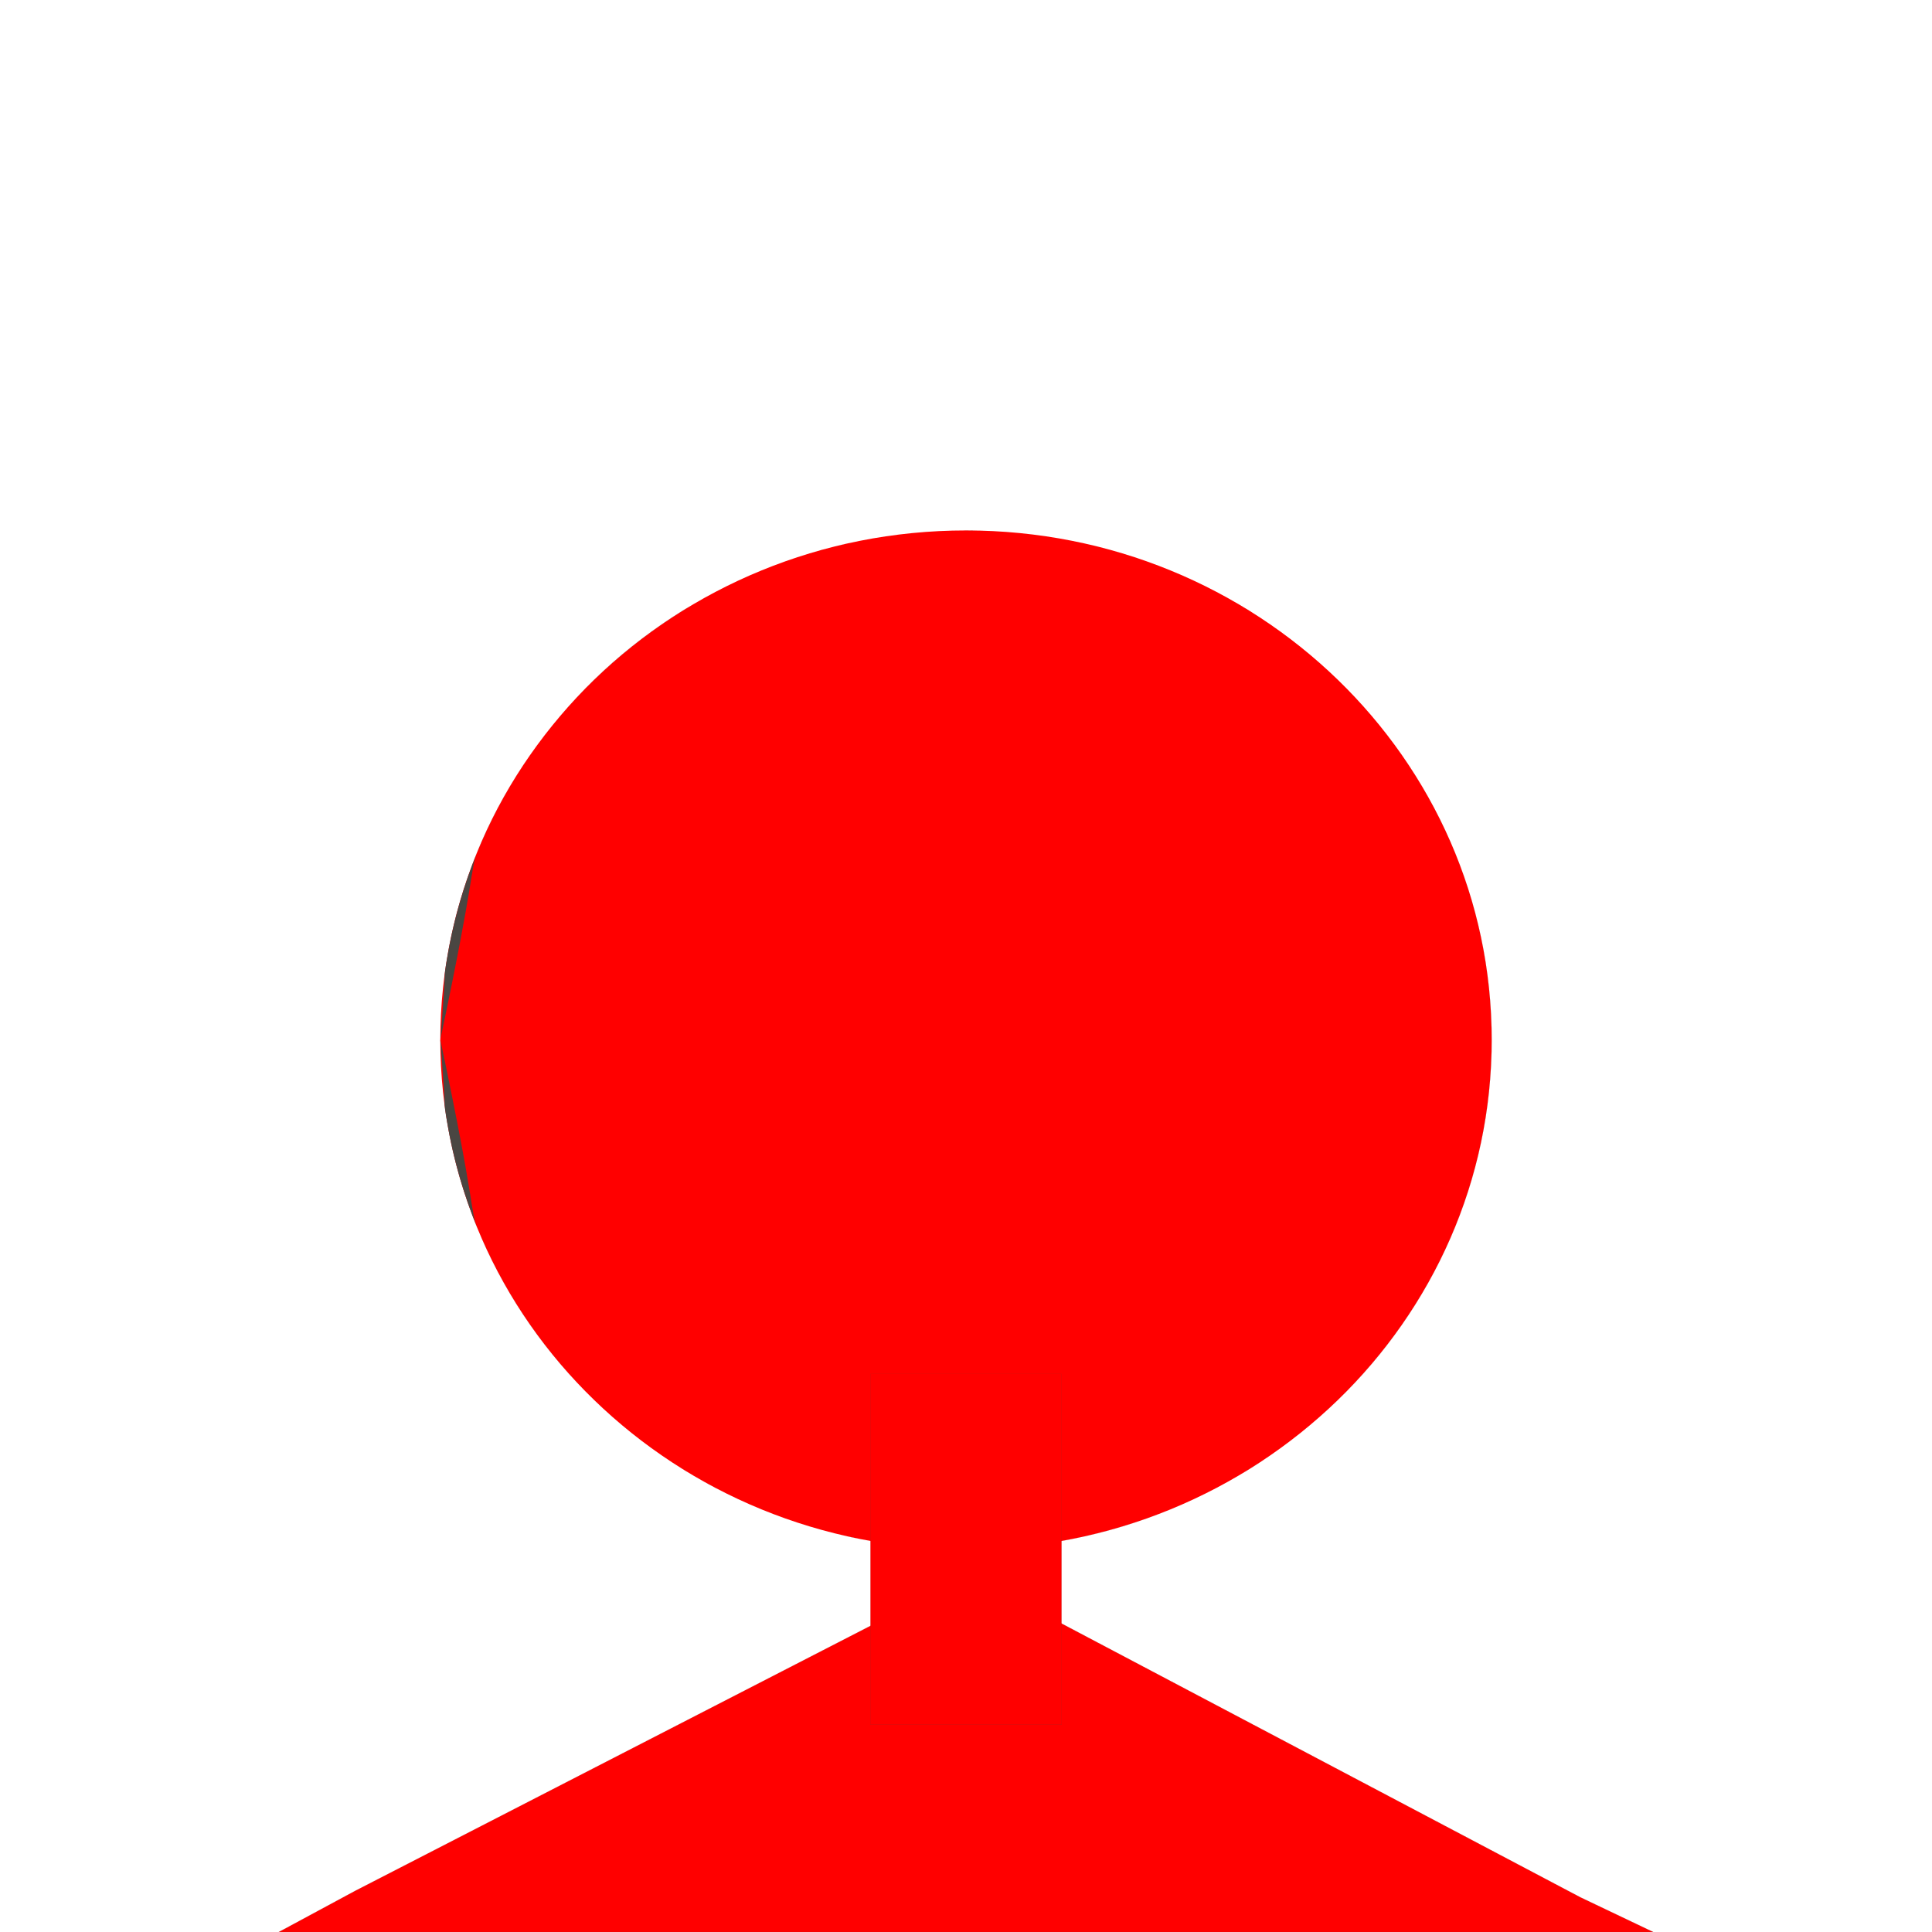 <?xml version="1.0" encoding="UTF-8" standalone="no"?>
<!DOCTYPE svg PUBLIC "-//W3C//DTD SVG 1.1//EN" "http://www.w3.org/Graphics/SVG/1.1/DTD/svg11.dtd">
<!-- Created with Vectornator (http://vectornator.io/) -->
<svg height="100%" stroke-miterlimit="10" style="fill-rule:nonzero;clip-rule:evenodd;stroke-linecap:round;stroke-linejoin:round;" version="1.1" viewBox="0 0 2384.24 2384.24" width="100%" xml:space="preserve" xmlns="http://www.w3.org/2000/svg" xmlns:vectornator="http://vectornator.io" xmlns:xlink="http://www.w3.org/1999/xlink">
<defs/>
<clipPath id="ArtboardFrame">
<rect height="2384.24" width="2384.24" x="0" y="0"/>
</clipPath>
<g clip-path="url(#ArtboardFrame)" id="Layer-2" vectornator:layerName="Layer 2">
<path d="M1196.4 1943.57L1950.29 2341.39L2040.19 2384.24L344.049 2384.24L438.366 2333.42L1196.4 1943.57Z" fill="#ff0000" fill-rule="nonzero" opacity="1" stroke="#4a4642" stroke-linecap="butt" stroke-linejoin="round" stroke-width="0.1" vectornator:blendMode="overlay" vectornator:layerName="Polygon 3"/>
<g opacity="1" vectornator:blendMode="overlay" vectornator:layerName="Oval 1">
<path d="M543.384 1283.32C543.384 936.095 833.832 654.613 1192.12 654.613C1550.4 654.613 1840.85 936.095 1840.85 1283.32C1840.85 1630.55 1550.4 1912.03 1192.12 1912.03C833.832 1912.03 543.384 1630.55 543.384 1283.32Z" fill="#ff0000" fill-rule="nonzero" stroke="none"/>
<path d="M1200.09 654.625C1195.94 654.576 1191.78 654.629 1187.62 654.656C1193.31 654.619 1199 654.644 1204.69 654.75C1203.16 654.721 1201.63 654.643 1200.09 654.625ZM1204.69 654.75C1205.66 654.768 1206.62 654.79 1207.59 654.812C1206.62 654.79 1205.66 654.768 1204.69 654.75ZM1207.59 654.812C1213.39 654.945 1219.18 655.156 1224.97 655.438C1219.18 655.156 1213.39 654.946 1207.59 654.812ZM1224.97 655.438C1237.93 656.068 1250.88 657.061 1263.78 658.438C1250.88 657.06 1237.93 656.069 1224.97 655.438ZM1263.78 658.438C1270.23 659.126 1276.7 659.907 1283.12 660.781C1276.69 659.905 1270.24 659.127 1263.78 658.438ZM1283.12 660.781C1289.55 661.656 1295.94 662.627 1302.34 663.688C1295.95 662.627 1289.55 661.656 1283.12 660.781ZM1302.34 663.688C1315.14 665.809 1327.88 668.29 1340.53 671.156C1327.88 668.289 1315.14 665.81 1302.34 663.688ZM1340.53 671.156C1346.86 672.59 1353.19 674.131 1359.47 675.75C1367.29 677.767 1375.07 679.914 1382.81 682.219C1375.04 679.905 1367.22 677.711 1359.38 675.688C1353.12 674.074 1346.83 672.585 1340.53 671.156ZM1382.81 682.219C1390.56 684.523 1398.25 686.974 1405.91 689.562C1398.25 686.973 1390.56 684.525 1382.81 682.219ZM1405.91 689.562C1413.35 692.08 1420.74 694.748 1428.09 697.531C1420.74 694.747 1413.35 692.082 1405.91 689.562ZM1428.09 697.531C1429.78 698.171 1431.44 698.878 1433.12 699.531C1431.44 698.878 1429.78 698.17 1428.09 697.531ZM1433.12 699.531C1439.1 701.849 1445.07 704.196 1450.97 706.688C1445.06 704.194 1439.1 701.851 1433.12 699.531ZM1185.44 654.656C1180.13 654.708 1174.83 654.855 1169.53 655.031C1174.83 654.855 1180.14 654.708 1185.44 654.656ZM1169.53 655.031C1168.06 655.08 1166.59 655.098 1165.12 655.156C1166.59 655.098 1168.06 655.08 1169.53 655.031ZM1165.12 655.156C1159.42 655.383 1153.73 655.722 1148.03 656.094C1153.73 655.722 1159.42 655.384 1165.12 655.156ZM1146.72 656.156C1141.05 656.537 1135.38 657.007 1129.72 657.531C1135.39 657.006 1141.04 656.538 1146.72 656.156ZM1129.72 657.531C1128.57 657.638 1127.43 657.732 1126.28 657.844C1127.43 657.732 1128.57 657.637 1129.72 657.531ZM1126.28 657.844C1121.13 658.348 1115.98 658.94 1110.84 659.562C1115.98 658.939 1121.13 658.348 1126.28 657.844ZM1110.84 659.562C1109.52 659.723 1108.2 659.863 1106.88 660.031C1108.2 659.863 1109.52 659.723 1110.84 659.562ZM1106.88 660.031C1100.96 660.784 1095.05 661.621 1089.16 662.531C1095.05 661.62 1100.96 660.785 1106.88 660.031ZM1089.16 662.531C1082.89 663.499 1076.64 664.573 1070.41 665.719C1076.64 664.571 1082.89 663.5 1089.16 662.531ZM1069.5 665.875C1063.43 666.999 1057.38 668.207 1051.34 669.5C1057.37 668.206 1063.44 667 1069.5 665.875ZM1050.44 669.688C1047.07 670.413 1043.7 671.097 1040.34 671.875C1036.97 672.657 1033.64 673.571 1030.28 674.406C1036.98 672.737 1043.69 671.146 1050.44 669.688ZM1030.28 674.406C1028.63 674.817 1026.99 675.233 1025.34 675.656C1026.99 675.233 1028.63 674.816 1030.28 674.406ZM1025.34 675.656C1019.23 677.229 1013.13 678.876 1007.06 680.625C1013.13 678.877 1019.23 677.23 1025.34 675.656ZM1007.06 680.625C1005.18 681.167 1003.31 681.754 1001.44 682.312C1003.31 681.754 1005.18 681.167 1007.06 680.625ZM1001.44 682.312C995.348 684.126 989.285 686.011 983.25 688C989.282 686.012 995.35 684.126 1001.44 682.312ZM983.25 688C982.173 688.355 981.106 688.733 980.031 689.094C981.106 688.733 982.174 688.355 983.25 688ZM980.031 689.094C973.311 691.347 966.612 693.656 959.969 696.125C966.616 693.655 973.307 691.348 980.031 689.094ZM959.969 696.125C930.337 707.137 901.521 720.273 873.781 735.438C901.51 720.268 930.349 707.13 959.969 696.125ZM873.781 735.438C866.641 739.341 859.583 743.394 852.594 747.562C859.58 743.393 866.643 739.343 873.781 735.438ZM852.594 747.562C850.683 748.702 848.712 749.747 846.812 750.906C799.773 779.627 756.222 814.335 718.031 854.094C699.218 873.679 681.628 894.461 665.406 916.25C681.884 894.105 699.826 873.017 719 853.219C758.629 812.3 803.689 776.748 852.594 747.562ZM665.406 916.25C637.946 953.135 614.446 992.961 595.875 1035.06C592.257 1043.26 590.141 1048.33 588.438 1052.88C590.851 1046.92 593.374 1041.01 595.969 1035.12C614.519 993.071 637.944 953.158 665.406 916.25ZM1453.19 707.656C1459.73 710.445 1466.21 713.313 1472.66 716.312C1466.22 713.315 1459.72 710.444 1453.19 707.656ZM1472.66 716.312C1474.15 717.007 1475.61 717.764 1477.09 718.469C1475.61 717.764 1474.15 717.006 1472.66 716.312ZM1477.09 718.469C1482.8 721.176 1488.5 723.911 1494.12 726.781C1488.5 723.908 1482.8 721.178 1477.09 718.469ZM1494.12 726.781C1496.48 727.983 1498.79 729.27 1501.12 730.5C1498.78 729.269 1496.48 727.983 1494.12 726.781ZM1501.12 730.5C1505.58 732.845 1510.03 735.178 1514.44 737.625C1510.04 735.179 1505.58 732.844 1501.12 730.5ZM1514.44 737.625C1517.48 739.315 1520.49 741.073 1523.5 742.812C1520.49 741.074 1517.48 739.315 1514.44 737.625ZM1523.5 742.812C1527.47 745.104 1531.45 747.406 1535.38 749.781C1534.55 749.284 1533.76 748.743 1532.94 748.25C1529.82 746.384 1526.64 744.626 1523.5 742.812ZM1535.38 749.781C1538.87 751.896 1542.3 754.101 1545.75 756.281C1542.96 754.52 1540.22 752.687 1537.41 750.969C1536.74 750.56 1536.05 750.187 1535.38 749.781ZM1545.75 756.281C1549.62 758.723 1553.5 761.134 1557.31 763.656C1553.5 761.133 1549.62 758.723 1545.75 756.281ZM1557.31 763.656C1560.29 765.623 1563.18 767.703 1566.12 769.719C1563.18 767.703 1560.29 765.624 1557.31 763.656ZM1566.12 769.719C1570.5 772.715 1574.89 775.679 1579.19 778.781C1574.89 775.679 1570.5 772.715 1566.12 769.719ZM1579.19 778.781C1581.08 780.145 1582.91 781.585 1584.78 782.969C1582.91 781.585 1581.08 780.145 1579.19 778.781ZM1584.78 782.969C1589.92 786.76 1595.04 790.56 1600.06 794.5C1595.04 790.56 1589.91 786.76 1584.78 782.969ZM1603.81 797.531C1609.26 801.874 1614.66 806.266 1619.97 810.781C1614.67 806.267 1609.26 801.872 1603.81 797.531ZM1626.41 816.438C1630.49 820.011 1634.6 823.574 1638.59 827.25C1634.6 823.574 1630.5 820.012 1626.41 816.438ZM1638.59 827.25C1641.75 830.155 1644.81 833.158 1647.91 836.125C1644.81 833.16 1641.75 830.153 1638.59 827.25ZM1647.91 836.125C1651.24 839.319 1654.64 842.454 1657.91 845.719C1654.64 842.452 1651.25 839.321 1647.91 836.125ZM1658.53 846.375C1664.36 852.215 1670.09 858.157 1675.69 864.219C1670.09 858.162 1664.36 852.211 1658.53 846.375ZM1692.75 883.438C1736.33 934.631 1771.68 992.772 1796.78 1055.16C1825.89 1127.52 1840.81 1205.3 1840.81 1283.28C1840.81 1361.27 1825.89 1439.08 1796.78 1511.44C1771.67 1573.85 1736.3 1632.01 1692.69 1683.22C1664.3 1716.56 1632.46 1746.92 1597.91 1773.81C1632.46 1746.92 1664.35 1716.63 1692.75 1683.28C1736.36 1632.07 1771.73 1573.91 1796.84 1511.5C1825.96 1439.14 1840.91 1361.33 1840.91 1283.34C1840.91 1205.36 1825.96 1127.55 1796.84 1055.19C1771.73 992.77 1736.36 934.652 1692.75 883.438ZM1597.91 1773.81C1591 1779.19 1583.97 1784.44 1576.84 1789.53C1583.97 1784.43 1590.99 1779.2 1597.91 1773.81ZM1576.84 1789.53C1562.6 1799.72 1547.93 1809.34 1532.91 1818.34C1534.4 1817.45 1535.92 1816.62 1537.41 1815.72C1550.88 1807.49 1564.01 1798.71 1576.84 1789.53ZM1532.91 1818.34C1519.41 1826.43 1505.63 1834.03 1491.59 1841.12C1505.64 1834.03 1519.41 1826.43 1532.91 1818.34ZM1491.59 1841.12C1449.48 1862.4 1405.07 1879.13 1359.38 1890.91C1307.38 1904.31 1253.78 1911.33 1200.09 1911.97C1253.81 1911.33 1307.46 1904.38 1359.47 1890.97C1405.15 1879.19 1449.49 1862.39 1491.59 1841.12ZM1200.09 1911.97C1193.38 1912.05 1186.68 1912.03 1179.97 1911.91C1186.67 1912.03 1193.39 1912.05 1200.09 1911.97ZM1179.97 1911.91C1173.32 1911.79 1166.67 1911.56 1160.03 1911.25C1166.67 1911.56 1173.32 1911.79 1179.97 1911.91ZM588.375 1053.03C571.511 1094.68 559.13 1138.05 551.75 1182.41C546.217 1215.66 551.68 1182.98 543.5 1282.53C586.569 1078.91 580.405 1074.4 588.375 1053.03ZM543.5 1282.53C543.439 1282.82 543.405 1282.99 543.344 1283.28C551.66 1384.22 546.103 1350.84 551.656 1384.22C559.195 1429.53 572.017 1473.82 589.438 1516.28C579.746 1492.08 588.521 1496.38 543.438 1283.34C543.469 1282.96 543.469 1282.91 543.5 1282.53ZM589.438 1516.28C590.393 1518.67 591.802 1522.01 593.188 1525.19C591.918 1522.22 590.661 1519.26 589.438 1516.28ZM593.188 1525.19C594.092 1527.3 594.947 1529.43 595.875 1531.53C625.295 1598.23 667.097 1659.51 717.625 1712C667.189 1659.38 625.413 1598.34 595.969 1531.59C594.781 1528.9 594.125 1527.34 593.188 1525.19ZM718.156 1712.59C718.422 1712.87 718.671 1713.16 718.938 1713.44C720.307 1714.85 721.742 1716.19 723.125 1717.59C721.477 1715.92 719.785 1714.29 718.156 1712.59ZM723.125 1717.59C727.107 1721.64 731.127 1725.65 735.219 1729.59C731.121 1725.65 727.117 1721.64 723.125 1717.59ZM735.219 1729.59C736.5 1730.82 737.803 1732.03 739.094 1733.25C737.805 1732.03 736.497 1730.82 735.219 1729.59ZM739.094 1733.25C743.245 1737.18 747.431 1741.09 751.688 1744.91C747.428 1741.09 743.251 1737.18 739.094 1733.25ZM751.688 1744.91C753.64 1746.66 755.621 1748.37 757.594 1750.09C755.621 1748.37 753.638 1746.66 751.688 1744.91ZM757.594 1750.09C761.553 1753.56 765.55 1756.98 769.594 1760.34C765.549 1756.98 761.555 1753.56 757.594 1750.09ZM769.594 1760.34C771.363 1761.82 773.122 1763.3 774.906 1764.75C773.122 1763.3 771.362 1761.81 769.594 1760.34ZM774.906 1764.75C779.792 1768.73 784.75 1772.6 789.75 1776.44C784.753 1772.6 779.79 1768.73 774.906 1764.75ZM789.75 1776.44C790.734 1777.19 791.7 1777.97 792.688 1778.72C791.699 1777.97 790.734 1777.19 789.75 1776.44ZM792.688 1778.72C798.333 1782.99 804.032 1787.19 809.812 1791.28C804.041 1787.19 798.322 1782.99 792.688 1778.72ZM812.25 1793.03C818.21 1797.21 824.25 1801.28 830.344 1805.25C824.245 1801.27 818.212 1797.21 812.25 1793.03ZM830.344 1805.25C833.387 1807.24 836.486 1809.13 839.562 1811.06C836.486 1809.13 833.388 1807.24 830.344 1805.25ZM839.562 1811.06C841.993 1812.59 844.394 1814.16 846.844 1815.66C847.366 1815.97 847.915 1816.25 848.438 1816.56C845.462 1814.76 842.509 1812.92 839.562 1811.06ZM848.438 1816.56C854.285 1820.11 860.199 1823.57 866.156 1826.94C860.193 1823.57 854.292 1820.11 848.438 1816.56ZM866.156 1826.94C867.607 1827.76 869.043 1828.6 870.5 1829.41C869.045 1828.6 867.605 1827.76 866.156 1826.94ZM870.5 1829.41C871.601 1830.02 872.677 1830.68 873.781 1831.28C878.836 1834.05 883.967 1836.65 889.094 1839.28C882.852 1836.08 876.636 1832.81 870.5 1829.41ZM889.094 1839.28C890.536 1840.02 891.958 1840.8 893.406 1841.53C891.957 1840.8 890.537 1840.02 889.094 1839.28ZM893.406 1841.53C900.984 1845.35 908.624 1849.01 916.344 1852.53C908.626 1849.02 900.982 1845.34 893.406 1841.53ZM916.344 1852.53C924.308 1856.16 932.335 1859.63 940.438 1862.94C932.34 1859.63 924.303 1856.16 916.344 1852.53ZM940.438 1862.94C947.914 1865.99 955.447 1868.88 963.031 1871.66C955.446 1868.88 947.915 1865.99 940.438 1862.94ZM963.031 1871.66C965.365 1872.51 967.719 1873.3 970.062 1874.12C967.722 1873.3 965.362 1872.51 963.031 1871.66ZM970.062 1874.12C975.86 1876.17 981.679 1878.18 987.531 1880.06C981.676 1878.18 975.862 1876.17 970.062 1874.12ZM987.531 1880.06C989.671 1880.75 991.822 1881.4 993.969 1882.06C991.822 1881.4 989.671 1880.75 987.531 1880.06ZM993.969 1882.06C1000.07 1883.96 1006.19 1885.78 1012.34 1887.5C1006.19 1885.78 1000.07 1883.96 993.969 1882.06ZM1012.34 1887.5C1014.21 1888.02 1016.07 1888.53 1017.94 1889.03C1016.07 1888.53 1014.2 1888.02 1012.34 1887.5ZM1017.94 1889.03C1024.33 1890.76 1030.75 1892.37 1037.19 1893.91C1030.75 1892.38 1024.33 1890.75 1017.94 1889.03ZM1037.19 1893.91C1038.24 1894.16 1039.29 1894.47 1040.34 1894.72C1041.46 1894.98 1042.6 1895.18 1043.72 1895.44C1041.54 1894.94 1039.36 1894.42 1037.19 1893.91ZM1043.72 1895.44C1046.11 1895.98 1048.48 1896.61 1050.88 1897.12C1053.59 1897.71 1056.34 1898.2 1059.06 1898.75C1053.94 1897.72 1048.82 1896.59 1043.72 1895.44ZM1061.06 1899.16C1066.86 1900.31 1072.68 1901.38 1078.5 1902.38C1072.67 1901.38 1066.86 1900.31 1061.06 1899.16ZM1078.5 1902.38C1079.33 1902.52 1080.17 1902.67 1081 1902.81C1080.17 1902.67 1079.33 1902.52 1078.5 1902.38ZM1081 1902.81C1087.22 1903.85 1093.47 1904.79 1099.72 1905.66C1093.47 1904.79 1087.22 1903.85 1081 1902.81ZM1099.72 1905.66C1106.02 1906.53 1112.33 1907.31 1118.66 1908C1112.33 1907.31 1106.02 1906.53 1099.72 1905.66ZM1120.47 1908.19C1126.89 1908.87 1133.31 1909.47 1139.75 1909.97C1133.32 1909.47 1126.88 1908.87 1120.47 1908.19ZM1139.75 1909.97C1146.35 1910.48 1152.95 1910.9 1159.56 1911.22C1152.95 1910.9 1146.35 1910.48 1139.75 1909.97Z" fill="#4a4642" stroke="none"/>
</g>
<path d="M1074.21 1695.59L1310.03 1695.59L1310.03 2128.46L1074.21 2128.46L1074.21 1695.59Z" fill="#ff0000" fill-rule="nonzero" opacity="1" stroke="#4a4642" stroke-linecap="butt" stroke-linejoin="round" stroke-width="0.1" vectornator:blendMode="overlay" vectornator:layerName="Rectangle 1"/>
</g>
</svg>
